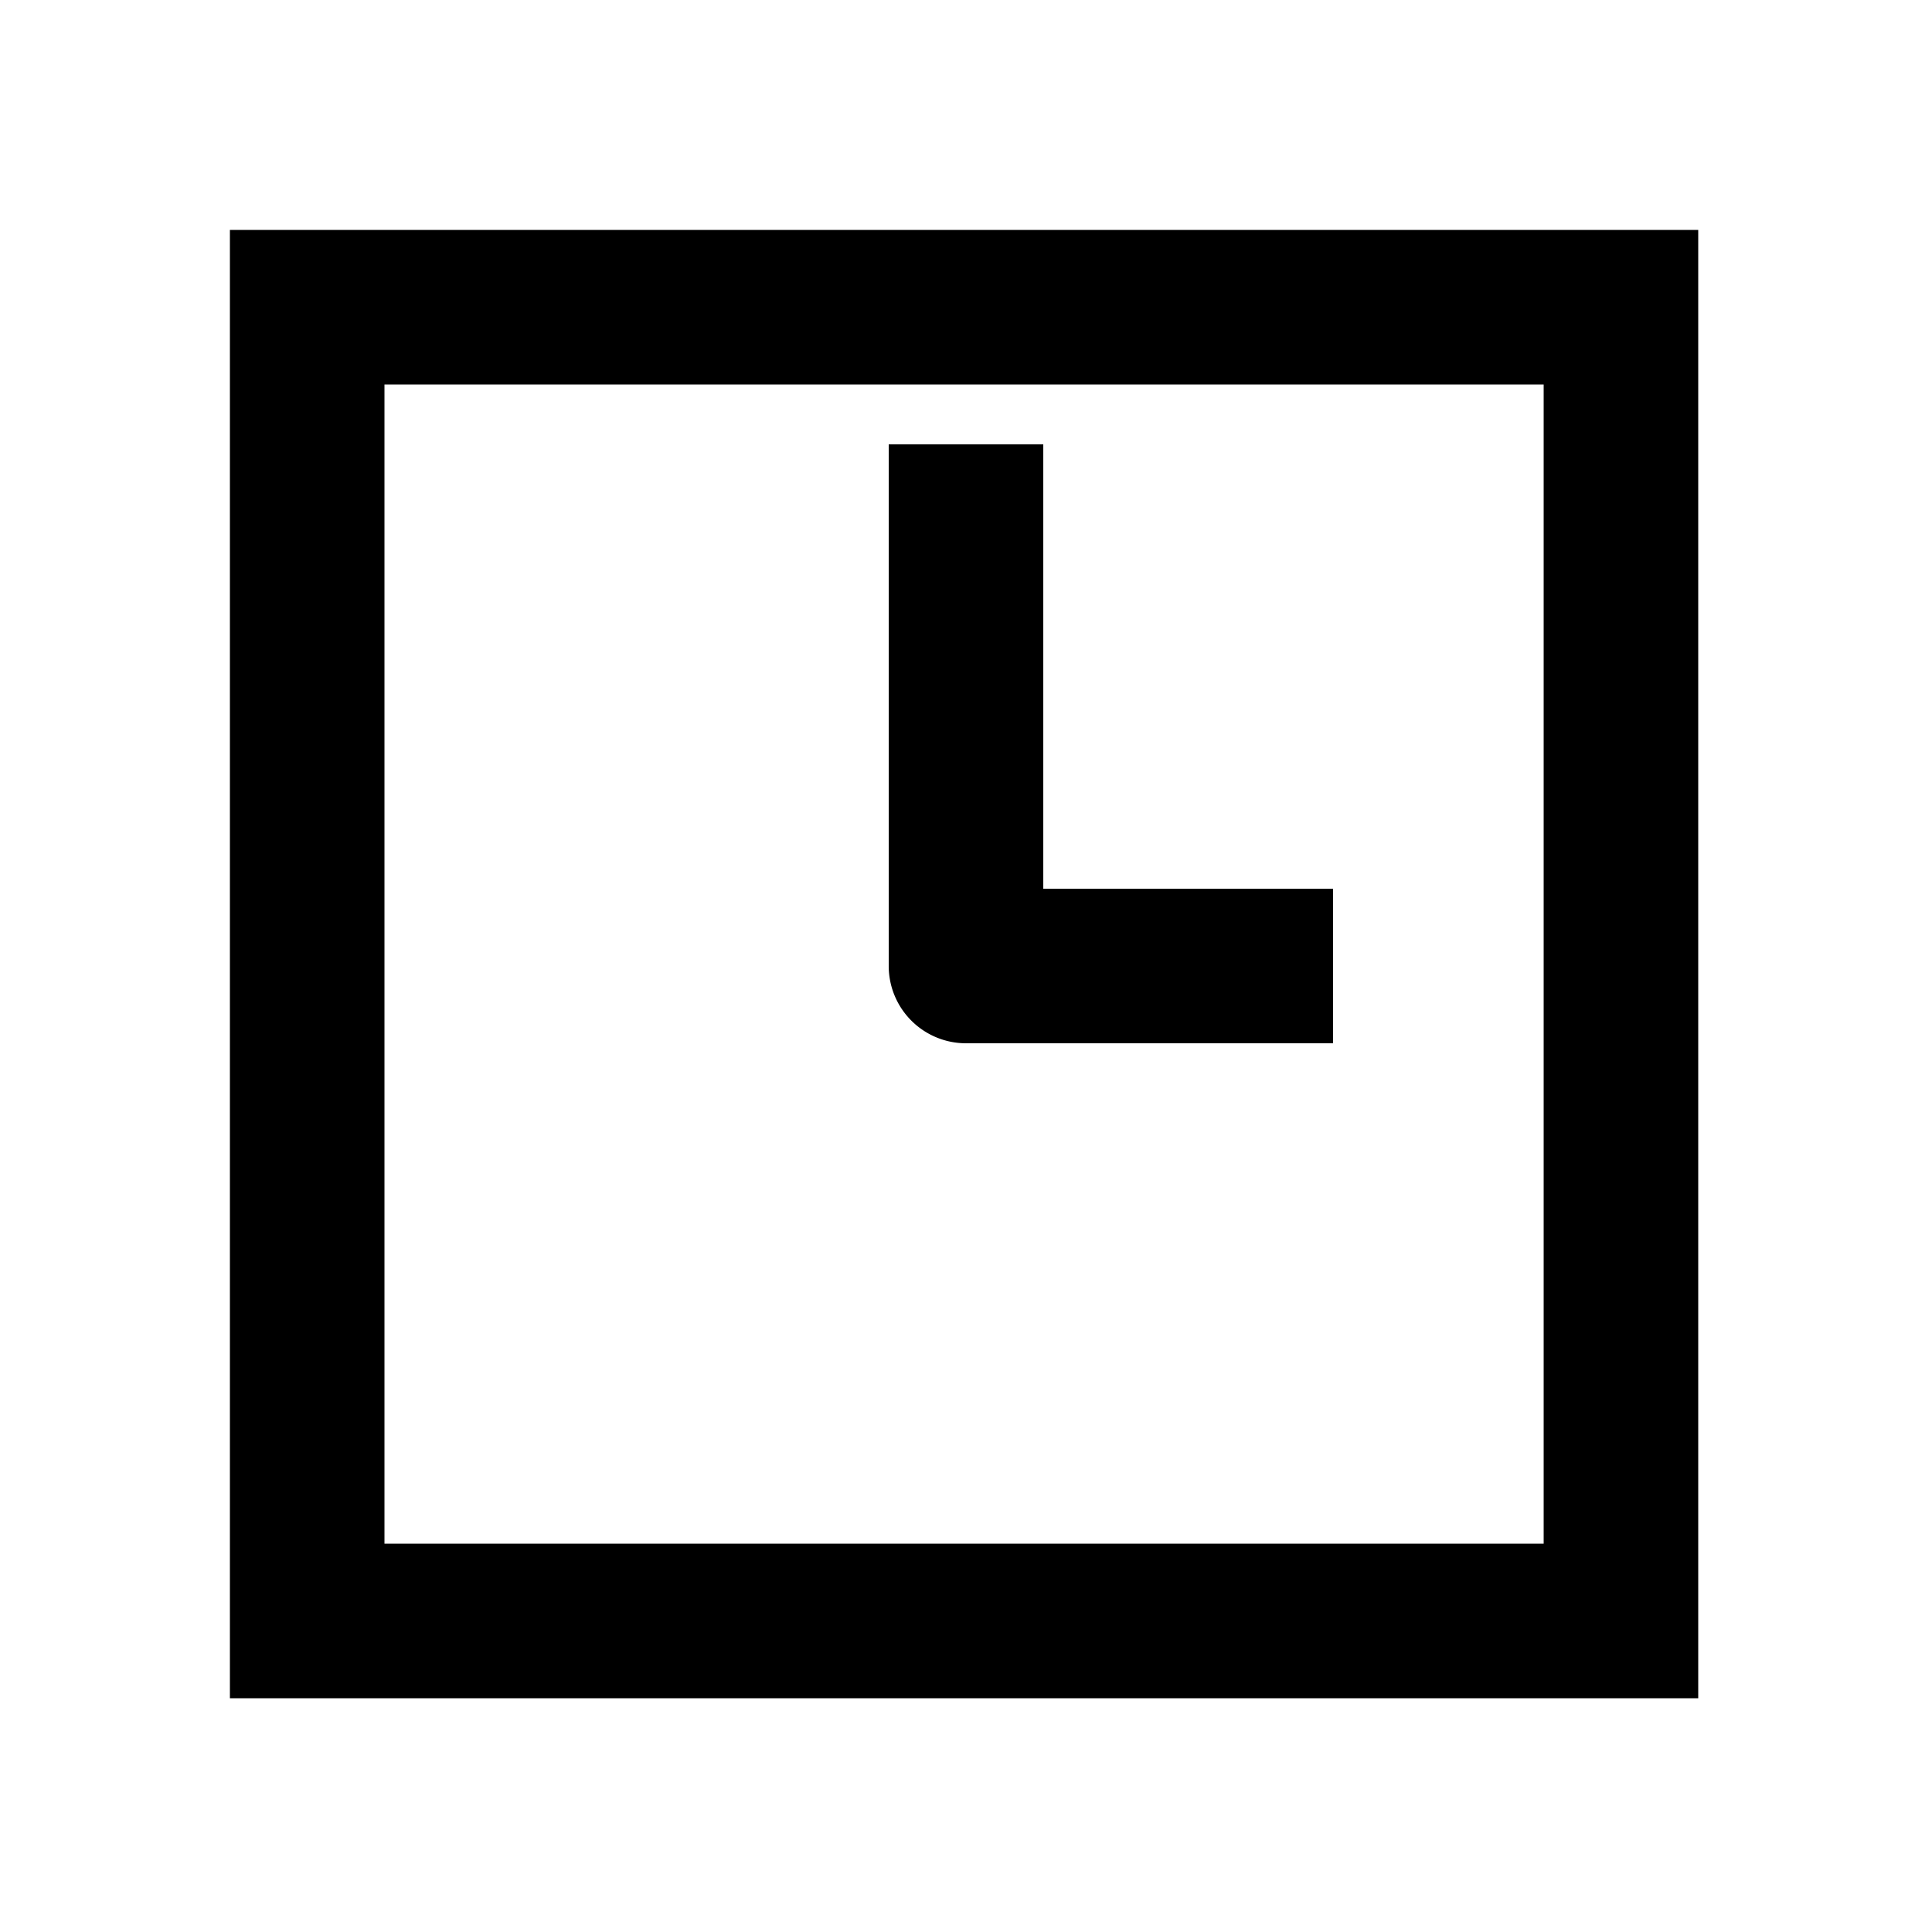 <svg xmlns="http://www.w3.org/2000/svg" width="1000" height="1000" viewBox="0 0 1000 1000"><path d="M0-40A40.004 40.004 0 0 0-40 0v190h80V40h230v-80h-40zm381-341h-760v760h760zm-80 80v600h-600v-600z" style="-inkscape-stroke:none" transform="rotate(-90 500 0)"/></svg>